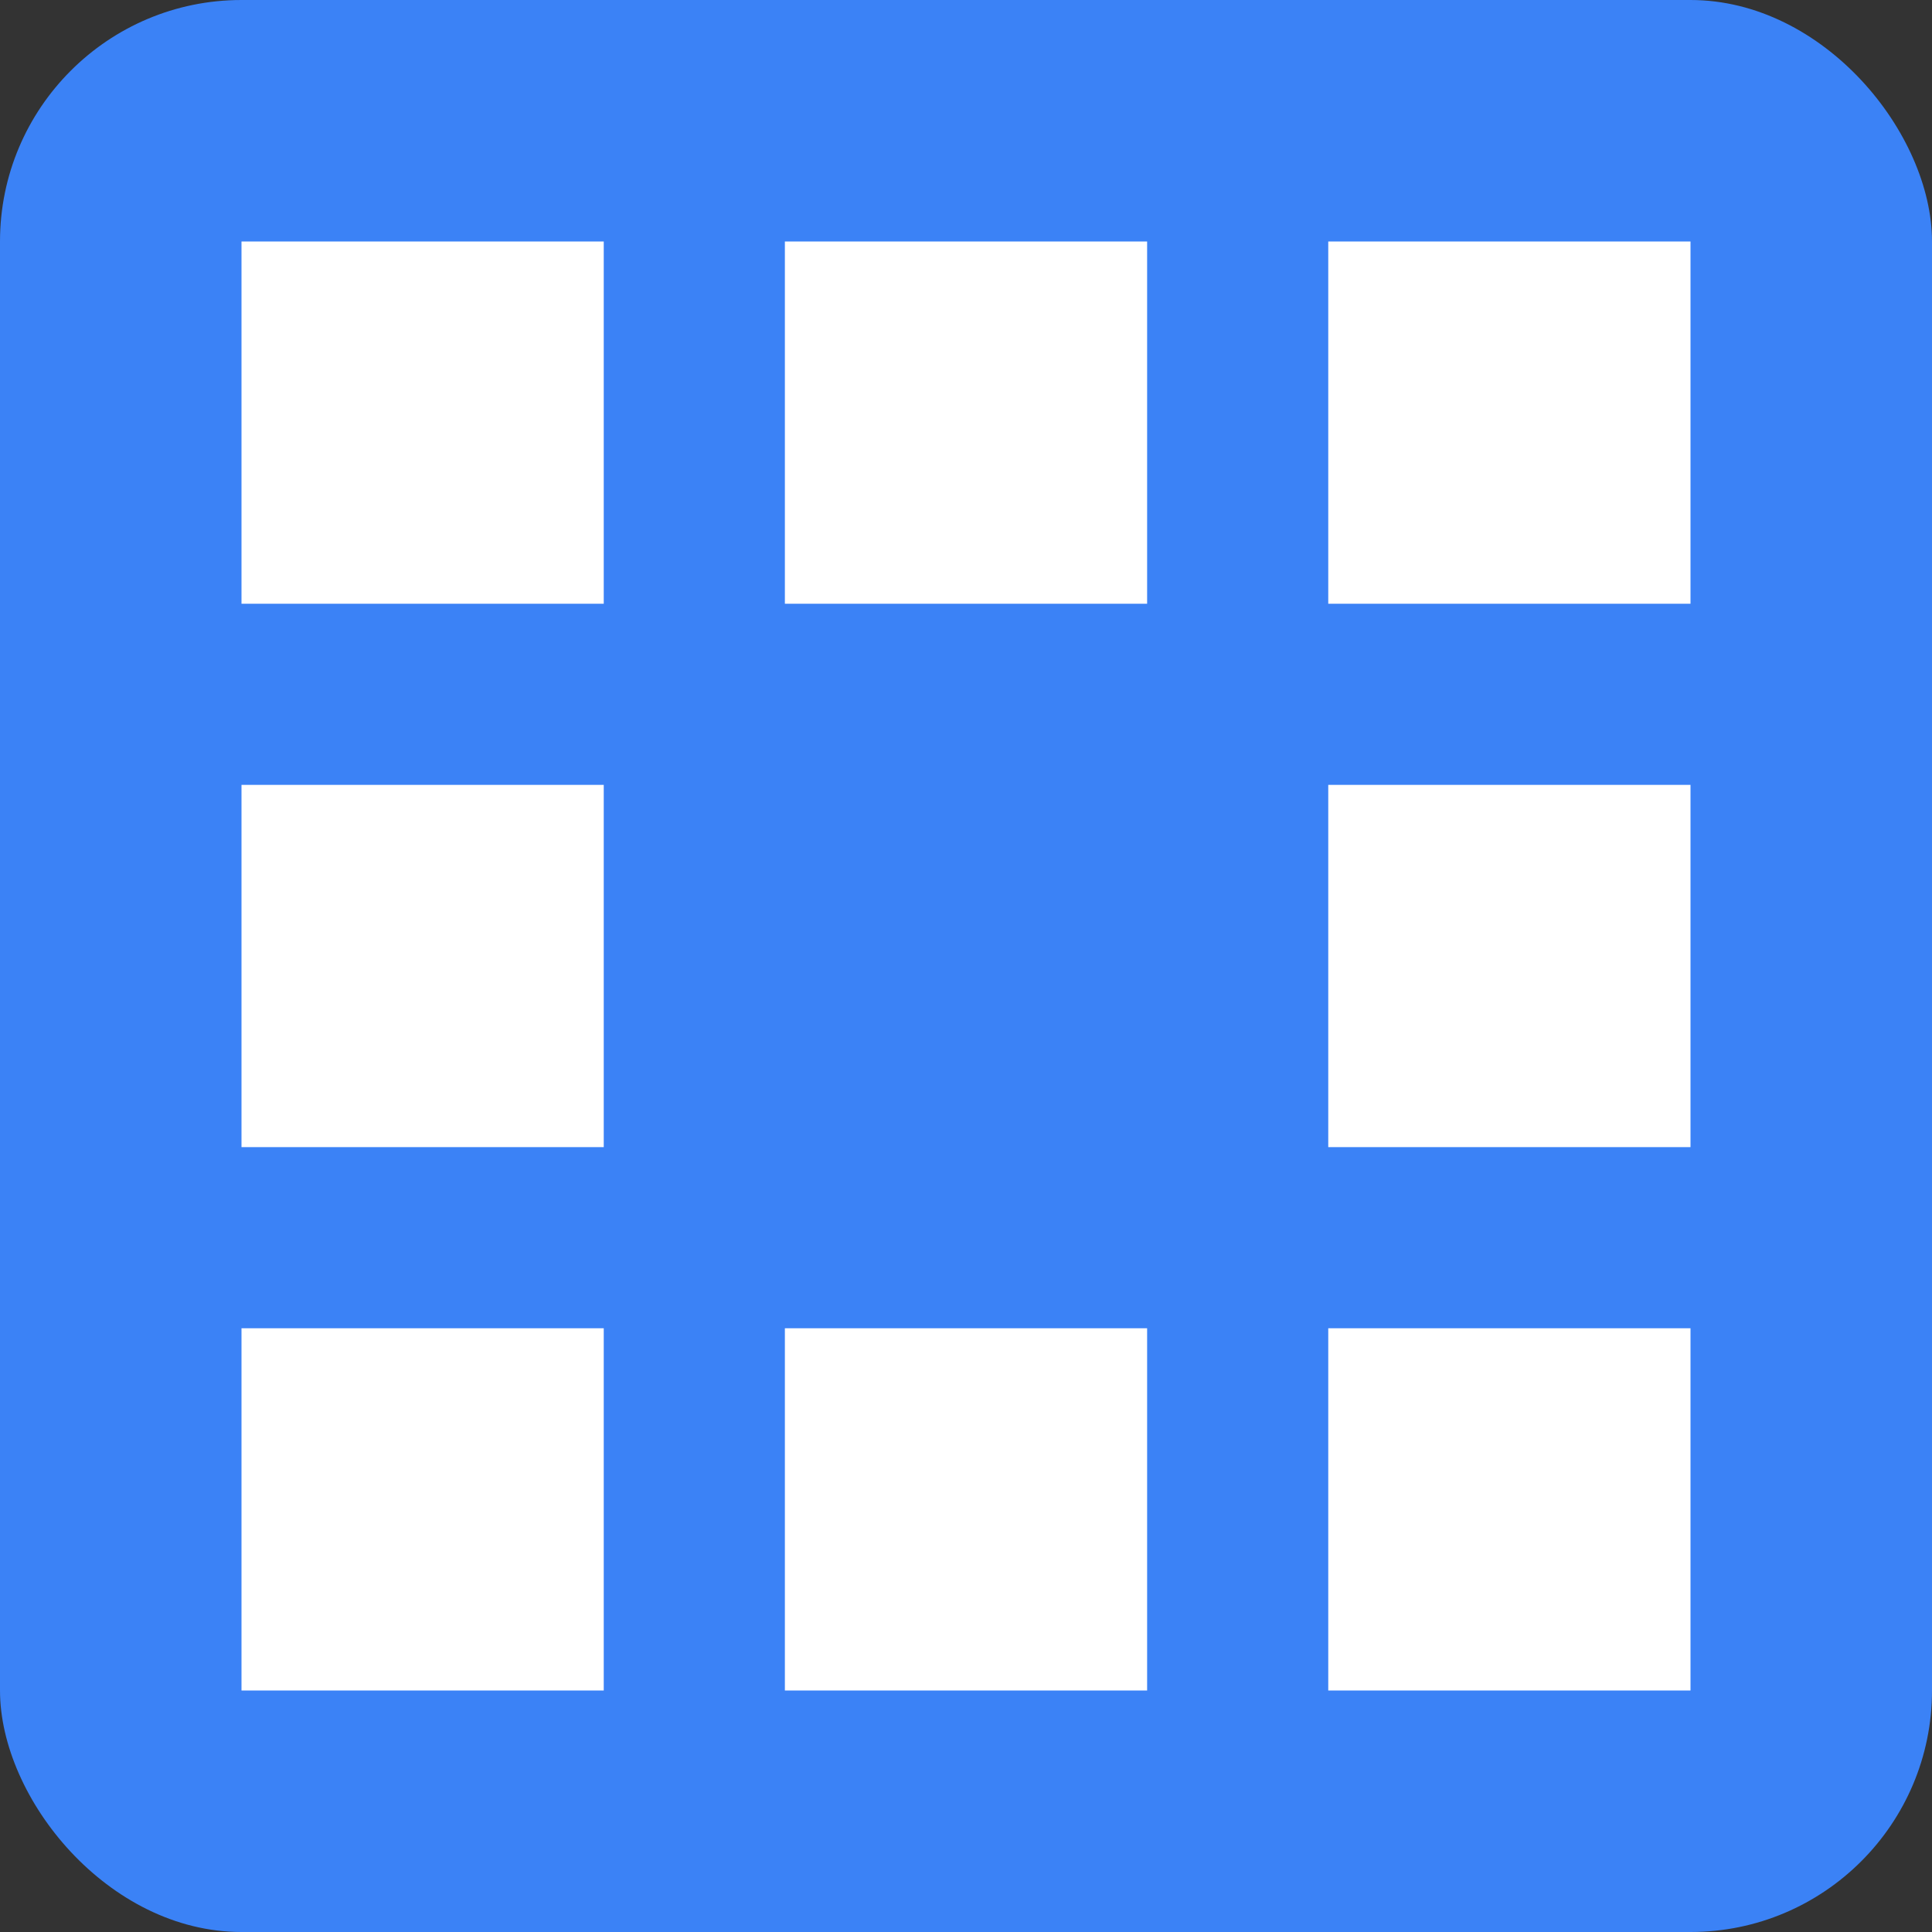 <svg xmlns="http://www.w3.org/2000/svg" viewBox="0 0 32 32" width="32" height="32">
  <rect x="0" y="0" width="32" height="32" fill="#333333" stroke="none"/>
  <rect width="32" height="32" fill="#3B82F6" rx="4"/>
  <rect x="4" y="4" width="6" height="6" fill="white"/>
  <rect x="13" y="4" width="6" height="6" fill="white"/>
  <rect x="22" y="4" width="6" height="6" fill="white"/>
  <rect x="4" y="13" width="6" height="6" fill="white"/>
  <rect x="13" y="13" width="6" height="6" fill="#3B82F6"/>
  <rect x="22" y="13" width="6" height="6" fill="white"/>
  <rect x="4" y="22" width="6" height="6" fill="white"/>
  <rect x="13" y="22" width="6" height="6" fill="white"/>
  <rect x="22" y="22" width="6" height="6" fill="white"/>
</svg>
